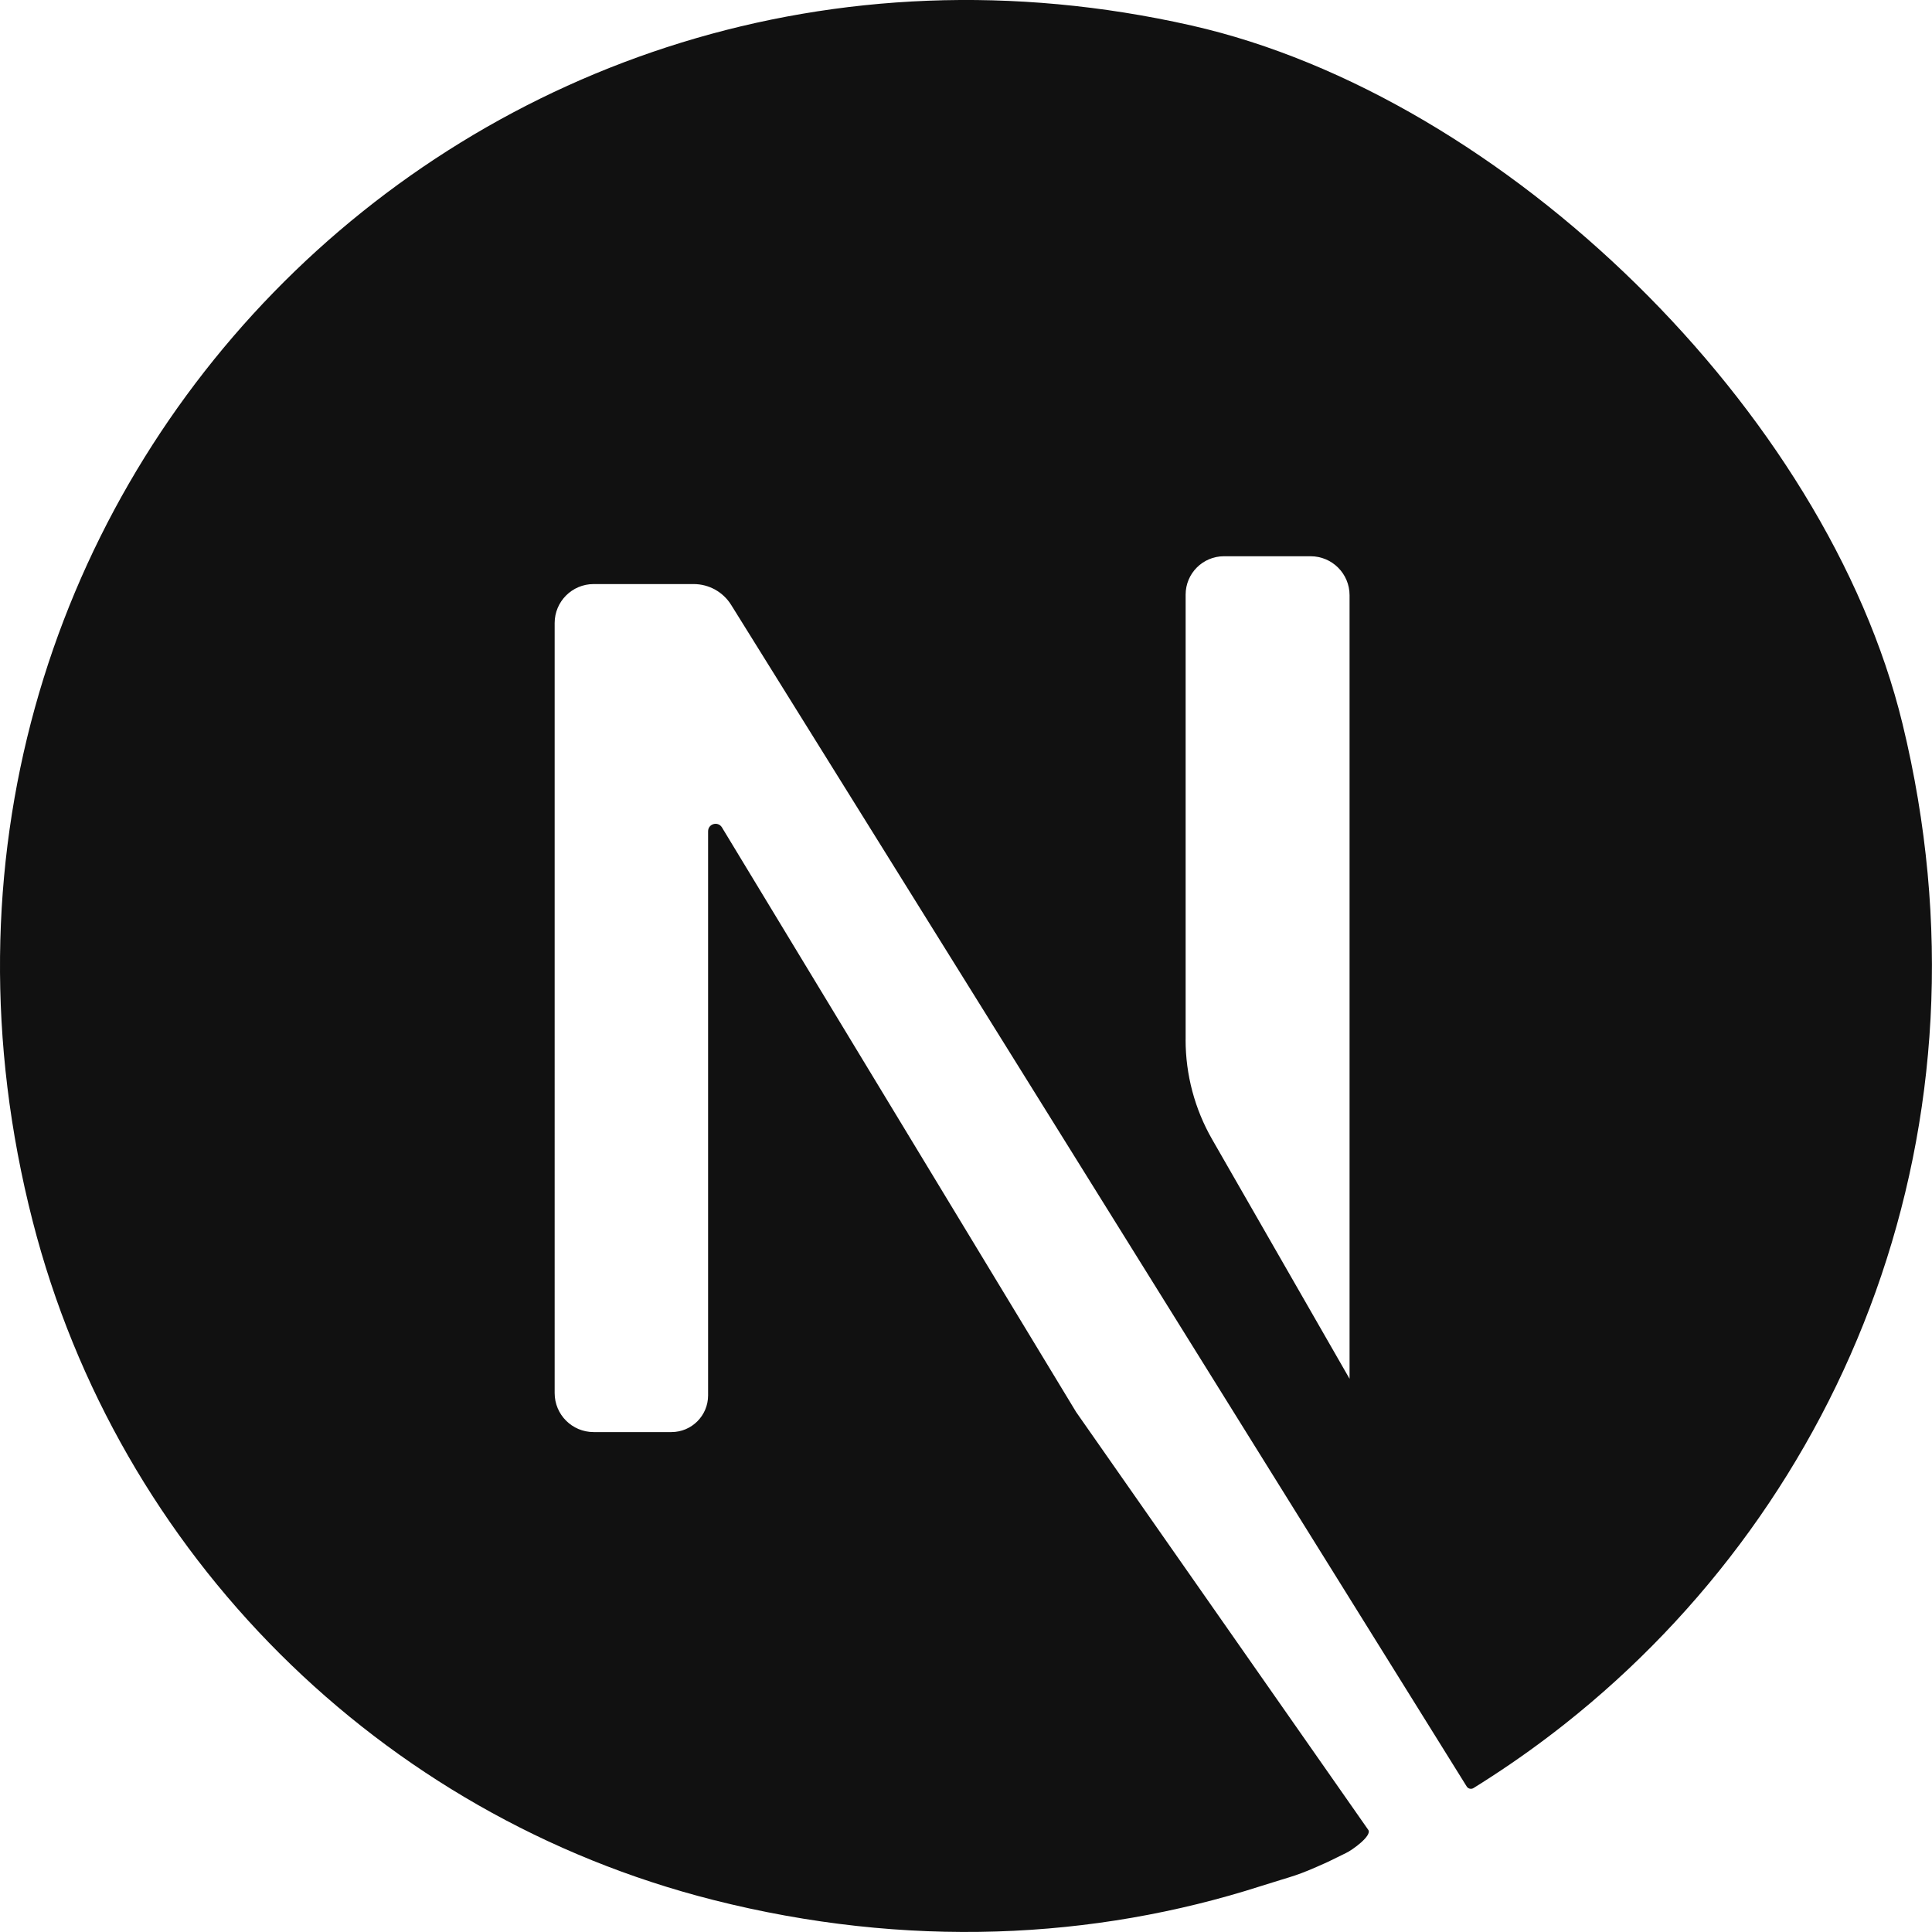 <?xml version="1.0" encoding="UTF-8"?>
<svg id="Capa_2" data-name="Capa 2" xmlns="http://www.w3.org/2000/svg" viewBox="0 0 486.05 486.04">
  <defs>
    <style>
      .cls-1 {
        fill: #111;
      }
    </style>
  </defs>
  <g id="Capa_1-2" data-name="Capa 1">
    <path class="cls-1" d="M299.72,6.41C119.13-34.41-38.2,125.99,8.22,307.22c21.47,83.82,87.35,149.54,171.23,170.77,48.58,12.3,95.67,10.01,137.76-3.49,8.85-2.83,8.48-2.3,16.86-6.09l4.51-2.21c1.61-.73,6.67-4.4,5.65-5.84l-73.5-105.12-89.12-147.11c-1.01-1.59-3.47-.88-3.47,1.01v141.91c0,5.1-4.13,9.23-9.23,9.23h-19.57c-5.41,0-9.8-4.39-9.8-9.8V156.74c0-5.41,4.39-9.8,9.8-9.8h25.17c3.84,0,7.41,1.98,9.44,5.25l2.54,4.08,108.3,173.96,18.7,30.05,55.5,89.16c.36,.58,1.13,.76,1.71,.4,1.59-.99,3.18-1.99,4.74-3.02,6.26-4.07,12.32-8.43,18.17-13.05,70.75-55.93,109.64-150.38,85.02-251.68C459.54,103.47,378.64,24.25,299.72,6.41Zm-1.44,255.17v-111.99c0-5.33,4.32-9.65,9.65-9.65h21.79c5.41,0,9.8,4.39,9.8,9.8v197.13l-34.57-60.23c-4.38-7.63-6.68-16.27-6.68-25.06Z"/>
  </g>
</svg>